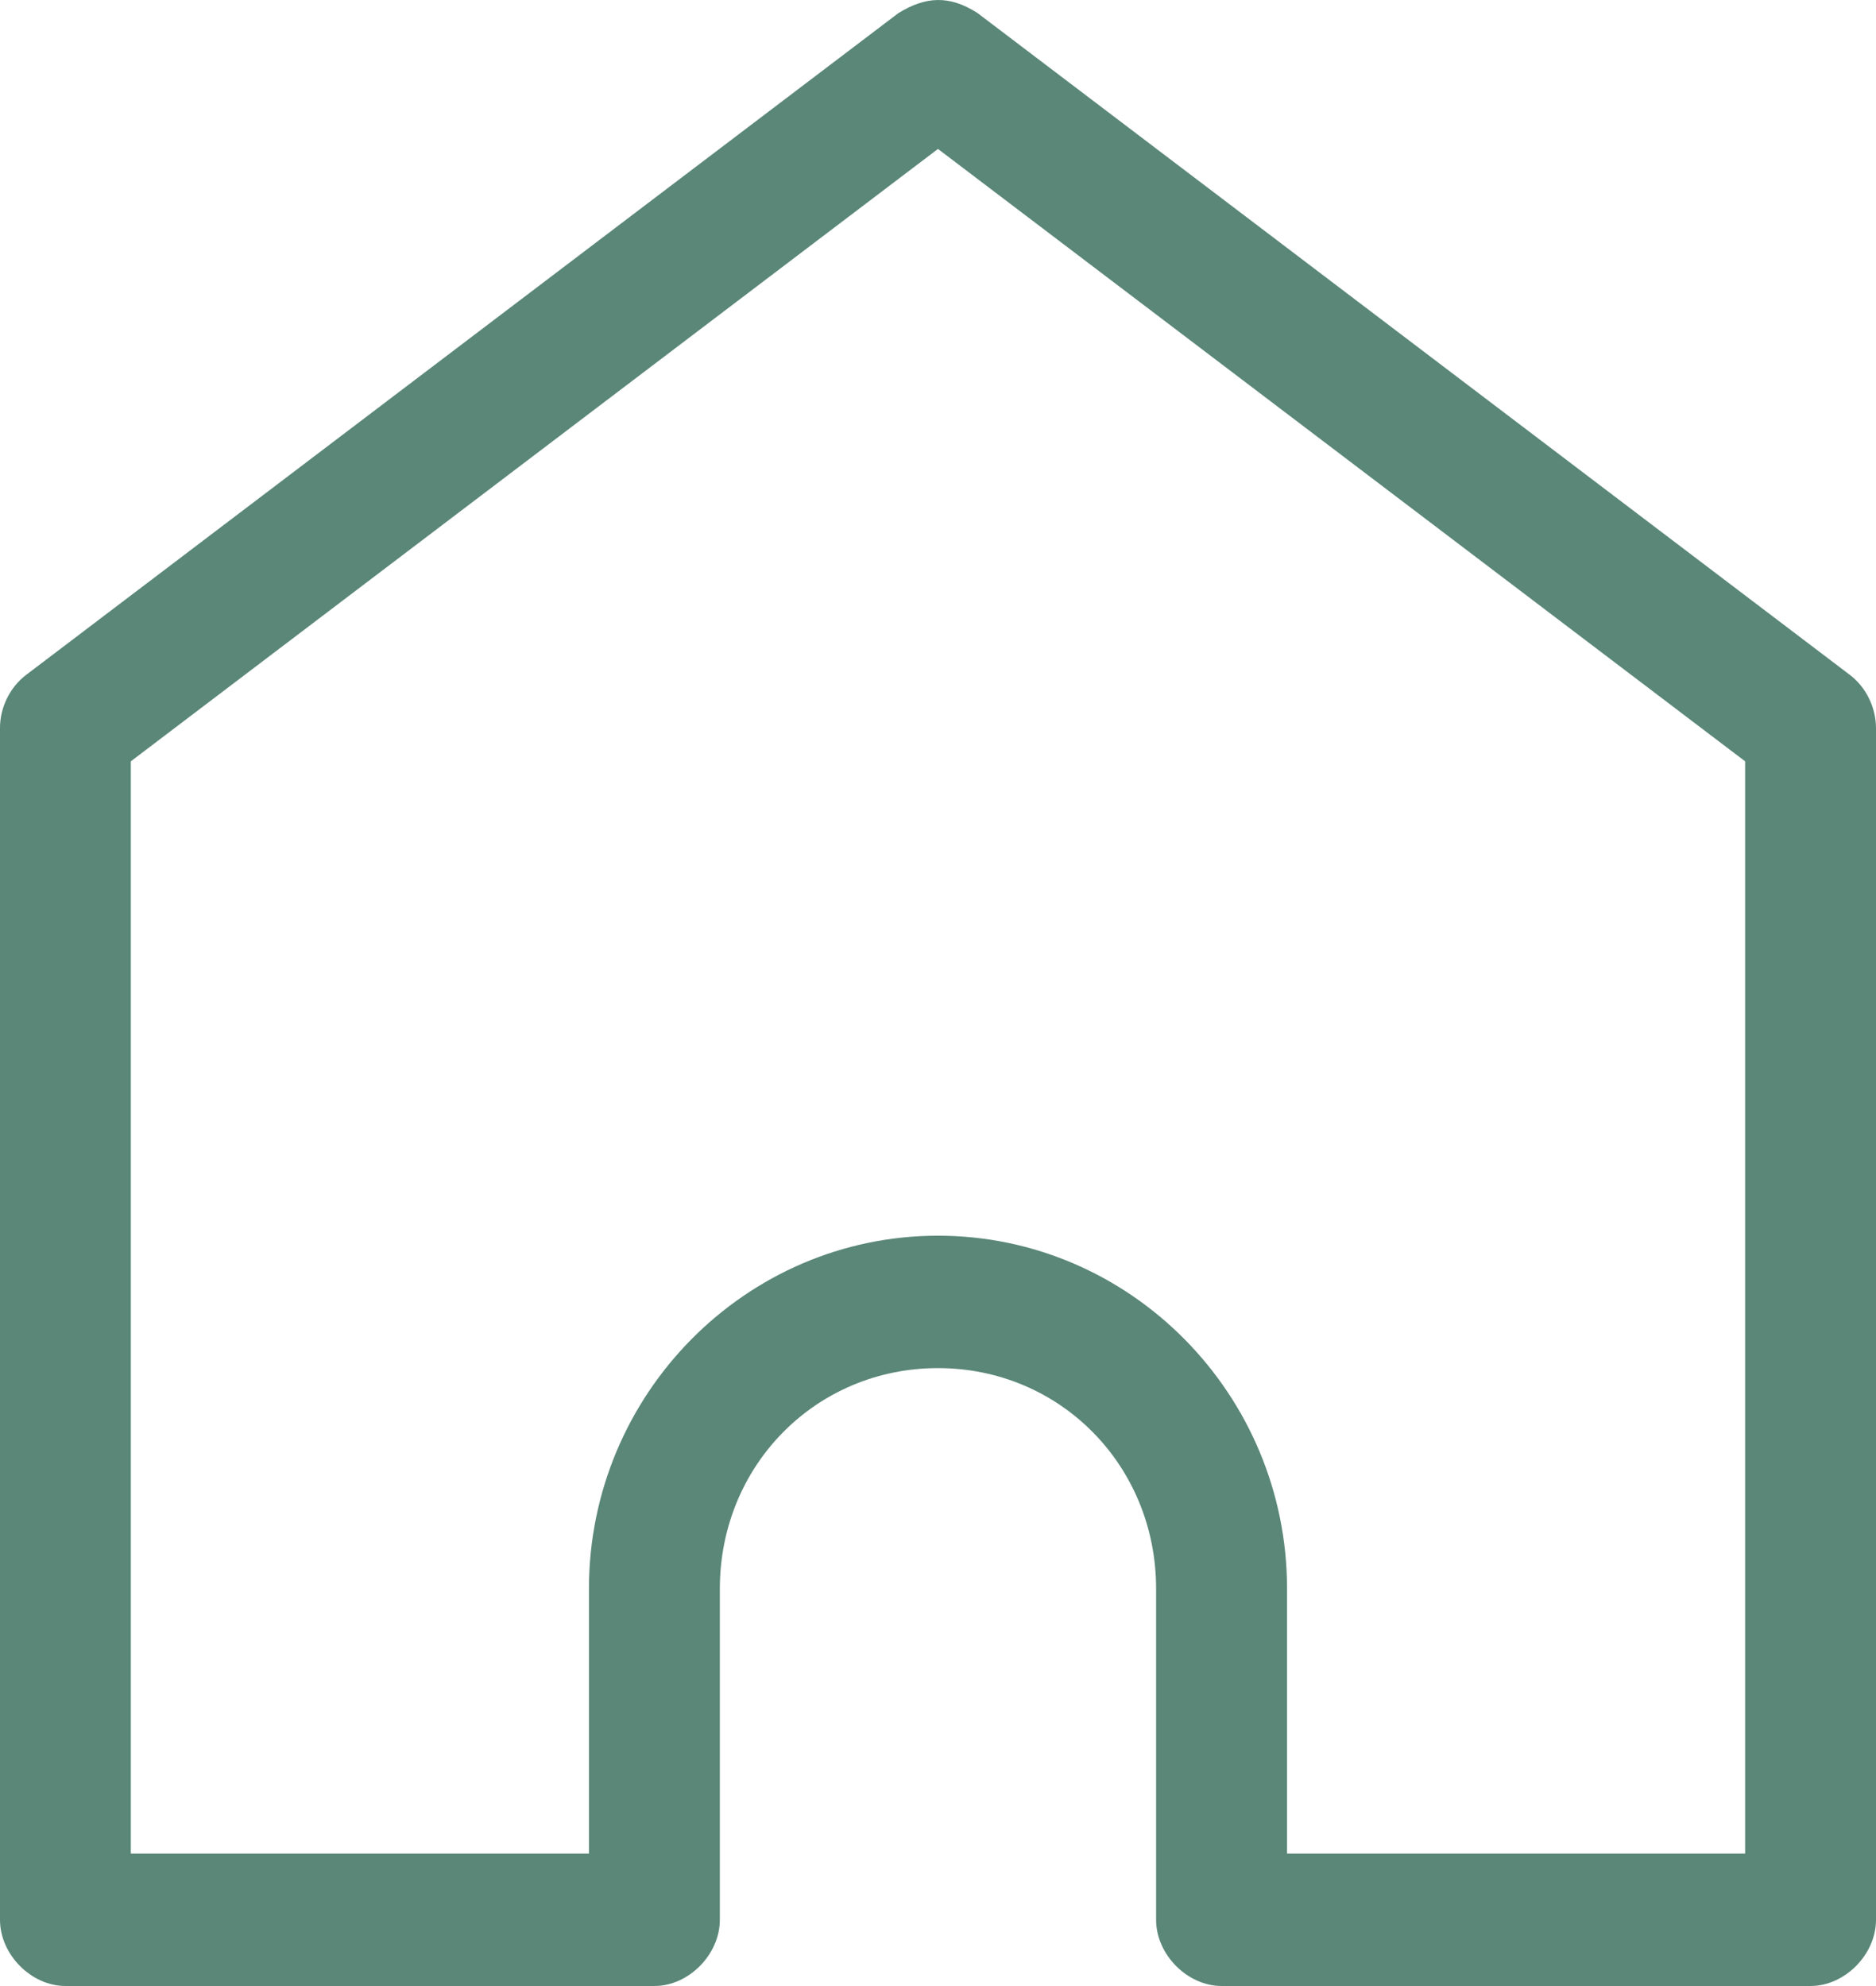 <svg width="34" height="36" viewBox="0 0 34 36" fill="none" xmlns="http://www.w3.org/2000/svg">
<g clip-path="url(#clip0_207_1232)">
<path d="M16.283 0.237L0.469 12.237C0.177 12.461 -0.002 12.829 1.85559e-05 13.2V34.8C1.85559e-05 35.428 0.565 35.999 1.186 35.999H11.861C12.482 35.999 13.046 35.428 13.046 34.8V28.799C13.046 26.562 14.789 24.799 17 24.799C19.211 24.799 20.953 26.563 20.953 28.799V34.8C20.953 35.428 21.518 35.999 22.14 35.999H32.814C33.435 35.999 34 35.428 34 34.8V13.2C34 12.829 33.823 12.461 33.531 12.237L17.717 0.237C17.199 -0.096 16.768 -0.061 16.284 0.237H16.283ZM17 2.7L31.628 13.8V33.599H23.326V28.799C23.326 25.274 20.484 22.399 17 22.399C13.516 22.399 10.674 25.274 10.674 28.799V33.599H2.371V13.8L17 2.699V2.7Z" fill="#5A8777"/>
</g>
<defs>
<clipPath id="clip0_207_1232">
<rect width="34" height="36" fill="white"/>
</clipPath>
</defs>
</svg>
